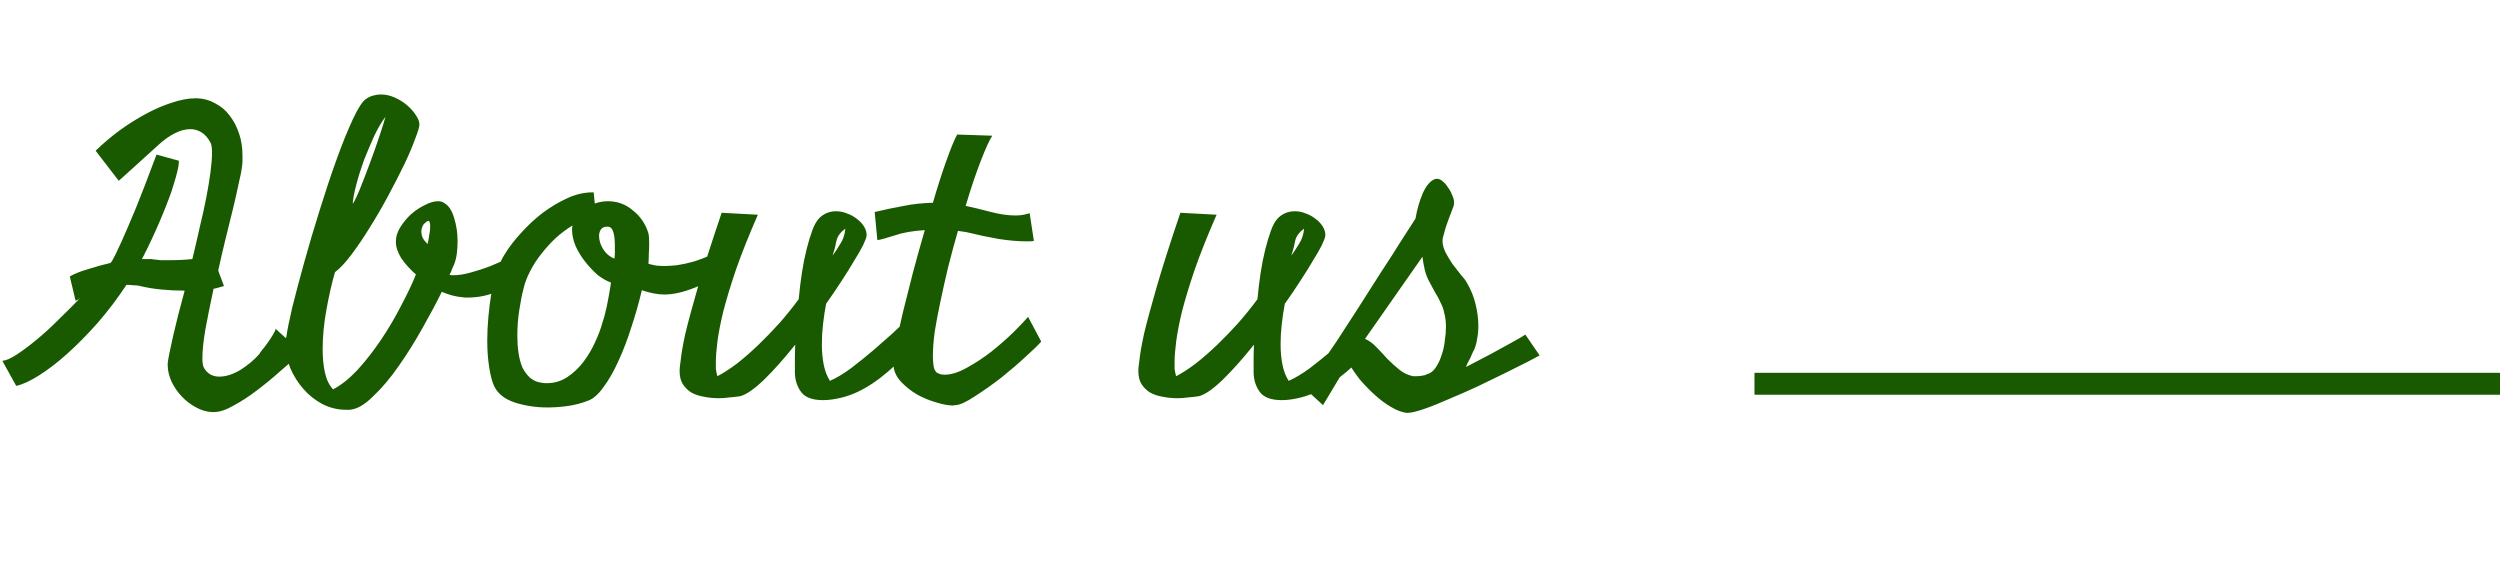 <svg width="114" height="26" viewBox="0 0 114 26" fill="none" xmlns="http://www.w3.org/2000/svg">
<path d="M11.707 17.807C11.356 18.076 11.004 18.305 10.653 18.492C10.313 18.691 10.008 18.791 9.739 18.791H9.668C9.411 18.779 9.159 18.703 8.913 18.562C8.678 18.434 8.467 18.27 8.28 18.07C8.092 17.871 7.94 17.648 7.823 17.402C7.706 17.145 7.647 16.893 7.647 16.646V16.559C7.67 16.359 7.752 15.949 7.893 15.328C7.963 15.047 8.04 14.73 8.122 14.379C8.215 14.027 8.315 13.652 8.42 13.254C8.069 13.254 7.711 13.236 7.348 13.201C6.985 13.166 6.639 13.107 6.311 13.025C6.229 13.014 6.147 13.008 6.065 13.008C5.995 12.996 5.918 12.99 5.836 12.99H5.766C5.356 13.611 4.917 14.191 4.448 14.73C3.979 15.258 3.516 15.727 3.059 16.137C2.614 16.535 2.186 16.863 1.776 17.121C1.366 17.379 1.02 17.537 0.739 17.596L0.106 16.453C0.27 16.441 0.487 16.348 0.756 16.172C1.026 15.996 1.325 15.773 1.653 15.504C1.981 15.234 2.315 14.93 2.655 14.59C3.006 14.25 3.34 13.916 3.657 13.588C3.633 13.611 3.604 13.635 3.569 13.658C3.545 13.67 3.504 13.688 3.446 13.711L3.182 12.604C3.417 12.475 3.698 12.363 4.026 12.27C4.354 12.164 4.694 12.07 5.045 11.988C5.057 11.977 5.063 11.965 5.063 11.953C5.075 11.941 5.086 11.93 5.098 11.918C5.215 11.719 5.368 11.408 5.555 10.986C5.719 10.623 5.93 10.131 6.188 9.51C6.446 8.877 6.762 8.057 7.137 7.049L8.157 7.33C8.157 7.471 8.133 7.635 8.086 7.822C8.04 8.01 7.981 8.215 7.911 8.438C7.852 8.648 7.776 8.871 7.682 9.105C7.6 9.328 7.512 9.551 7.418 9.773C7.208 10.289 6.961 10.834 6.68 11.408C6.645 11.467 6.61 11.537 6.575 11.619C6.54 11.69 6.504 11.754 6.469 11.812H6.61C6.68 11.812 6.75 11.812 6.821 11.812C6.891 11.812 6.956 11.818 7.014 11.83C7.108 11.842 7.213 11.854 7.331 11.865C7.448 11.865 7.571 11.865 7.7 11.865C8.098 11.865 8.456 11.848 8.772 11.812C8.889 11.332 9 10.852 9.106 10.371C9.223 9.891 9.323 9.439 9.405 9.018C9.487 8.596 9.551 8.209 9.598 7.857C9.645 7.494 9.668 7.195 9.668 6.961C9.668 6.738 9.645 6.586 9.598 6.504C9.481 6.281 9.34 6.123 9.176 6.029C9.024 5.936 8.86 5.889 8.684 5.889C8.45 5.889 8.209 5.953 7.963 6.082C7.729 6.199 7.489 6.369 7.243 6.592C7.067 6.756 6.879 6.926 6.68 7.102C6.516 7.254 6.323 7.43 6.1 7.629C5.877 7.828 5.649 8.033 5.415 8.244L4.36 6.873C4.711 6.533 5.086 6.217 5.485 5.924C5.895 5.631 6.299 5.379 6.698 5.168C7.096 4.957 7.483 4.793 7.858 4.676C8.245 4.547 8.596 4.482 8.913 4.482H9C9.293 4.494 9.563 4.57 9.809 4.711C10.067 4.84 10.284 5.021 10.46 5.256C10.647 5.49 10.793 5.766 10.899 6.082C11.004 6.387 11.057 6.721 11.057 7.084C11.057 7.178 11.057 7.26 11.057 7.33C11.057 7.4 11.051 7.477 11.04 7.559C11.016 7.77 10.963 8.045 10.881 8.385C10.811 8.725 10.723 9.111 10.618 9.545C10.512 9.967 10.401 10.418 10.284 10.898C10.166 11.379 10.055 11.859 9.95 12.34L10.213 13.043C10.12 13.066 10.038 13.09 9.967 13.113C9.897 13.137 9.821 13.154 9.739 13.166C9.598 13.822 9.475 14.432 9.37 14.994C9.276 15.545 9.229 15.99 9.229 16.33C9.229 16.541 9.252 16.688 9.299 16.77C9.452 17.039 9.686 17.174 10.002 17.174C10.295 17.174 10.612 17.074 10.952 16.875C11.291 16.664 11.585 16.418 11.831 16.137C11.831 16.125 11.866 16.072 11.936 15.979C12.018 15.885 12.1 15.779 12.182 15.662C12.276 15.533 12.358 15.41 12.428 15.293C12.51 15.164 12.557 15.065 12.569 14.994L13.764 16.084C13.483 16.318 13.161 16.594 12.797 16.91C12.446 17.227 12.082 17.525 11.707 17.807ZM19.495 11.127C19.518 11.057 19.541 10.94 19.565 10.775C19.6 10.6 19.618 10.447 19.618 10.318C19.618 10.26 19.612 10.207 19.6 10.16C19.588 10.102 19.565 10.072 19.53 10.072C19.495 10.072 19.442 10.107 19.372 10.178C19.336 10.201 19.307 10.236 19.284 10.283C19.237 10.377 19.213 10.471 19.213 10.565C19.213 10.646 19.231 10.734 19.266 10.828C19.313 10.922 19.389 11.021 19.495 11.127ZM17.579 5.326C17.415 5.537 17.245 5.824 17.069 6.188C16.905 6.551 16.747 6.926 16.594 7.312C16.454 7.699 16.336 8.074 16.243 8.438C16.149 8.789 16.096 9.076 16.084 9.299C16.178 9.158 16.295 8.912 16.436 8.561C16.577 8.209 16.723 7.828 16.875 7.418C17.028 7.008 17.169 6.609 17.297 6.223C17.426 5.836 17.52 5.537 17.579 5.326ZM24.03 12.48C23.608 12.785 23.18 13.043 22.747 13.254C22.325 13.465 21.838 13.57 21.288 13.57C21.194 13.57 21.123 13.565 21.077 13.553C20.784 13.529 20.473 13.447 20.145 13.307C19.911 13.787 19.618 14.338 19.266 14.959C18.926 15.568 18.563 16.148 18.176 16.699C17.801 17.238 17.415 17.695 17.016 18.07C16.629 18.457 16.272 18.662 15.944 18.686H15.786C15.399 18.686 15.036 18.598 14.696 18.422C14.368 18.246 14.081 18.018 13.835 17.736C13.588 17.455 13.389 17.139 13.237 16.787C13.096 16.424 13.026 16.055 13.026 15.68C13.026 15.621 13.026 15.568 13.026 15.521C13.026 15.463 13.038 15.404 13.061 15.346C13.096 15.076 13.184 14.637 13.325 14.027C13.477 13.418 13.659 12.732 13.87 11.971C14.081 11.209 14.315 10.418 14.573 9.598C14.831 8.766 15.088 7.992 15.346 7.277C15.604 6.562 15.85 5.953 16.084 5.449C16.319 4.945 16.518 4.635 16.682 4.518C16.799 4.436 16.911 4.383 17.016 4.359C17.133 4.324 17.25 4.307 17.368 4.307C17.579 4.307 17.79 4.354 18 4.447C18.211 4.541 18.399 4.658 18.563 4.799C18.727 4.939 18.862 5.092 18.967 5.256C19.073 5.408 19.125 5.549 19.125 5.678C19.125 5.783 19.061 6 18.932 6.328C18.815 6.656 18.651 7.043 18.44 7.488C18.229 7.922 17.989 8.391 17.719 8.895C17.45 9.398 17.169 9.885 16.875 10.354C16.594 10.81 16.313 11.227 16.032 11.602C15.751 11.977 15.498 12.246 15.276 12.41C15.135 12.891 15.006 13.453 14.889 14.098C14.772 14.73 14.713 15.34 14.713 15.926C14.713 16.324 14.748 16.682 14.819 16.998C14.889 17.314 15.012 17.566 15.188 17.754C15.551 17.566 15.92 17.273 16.295 16.875C16.67 16.465 17.028 16.008 17.368 15.504C17.707 15 18.012 14.484 18.282 13.957C18.563 13.43 18.791 12.949 18.967 12.516C18.698 12.281 18.475 12.035 18.299 11.777C18.135 11.508 18.053 11.262 18.053 11.039V11.004C18.053 10.793 18.118 10.582 18.247 10.371C18.387 10.148 18.551 9.949 18.739 9.773C18.938 9.598 19.149 9.457 19.372 9.352C19.594 9.234 19.794 9.176 19.969 9.176C20.086 9.176 20.174 9.199 20.233 9.246C20.444 9.352 20.602 9.58 20.707 9.932C20.813 10.271 20.866 10.629 20.866 11.004C20.866 11.191 20.854 11.379 20.831 11.566C20.807 11.742 20.766 11.906 20.707 12.059C20.684 12.105 20.655 12.17 20.62 12.252C20.596 12.334 20.555 12.428 20.497 12.533C20.544 12.545 20.602 12.551 20.672 12.551C20.907 12.551 21.17 12.51 21.463 12.428C21.768 12.346 22.073 12.246 22.377 12.129C22.694 12 22.987 11.865 23.256 11.725C23.538 11.584 23.772 11.449 23.959 11.32L24.03 12.48ZM24.715 17.455C24.762 17.467 24.832 17.473 24.926 17.473C25.278 17.473 25.594 17.379 25.875 17.191C26.157 17.004 26.403 16.77 26.614 16.488C26.825 16.207 27 15.908 27.141 15.592C27.294 15.264 27.405 14.965 27.475 14.695C27.534 14.543 27.598 14.303 27.669 13.975C27.739 13.635 27.803 13.271 27.862 12.885C27.663 12.815 27.457 12.697 27.247 12.533C27.047 12.357 26.86 12.158 26.684 11.935C26.508 11.713 26.362 11.473 26.245 11.215C26.139 10.957 26.086 10.711 26.086 10.477C26.086 10.395 26.092 10.33 26.104 10.283C25.834 10.447 25.577 10.641 25.331 10.863C25.096 11.086 24.879 11.326 24.68 11.584C24.481 11.83 24.311 12.094 24.17 12.375C24.03 12.645 23.93 12.908 23.872 13.166C23.801 13.435 23.737 13.764 23.678 14.15C23.62 14.525 23.59 14.912 23.59 15.31C23.59 15.58 23.608 15.838 23.643 16.084C23.678 16.33 23.737 16.553 23.819 16.752C23.913 16.939 24.03 17.098 24.17 17.227C24.323 17.355 24.504 17.432 24.715 17.455ZM27.686 10.336C27.557 10.336 27.463 10.377 27.405 10.459C27.346 10.541 27.317 10.641 27.317 10.758C27.317 10.957 27.381 11.162 27.51 11.373C27.639 11.572 27.809 11.713 28.02 11.795C28.032 11.69 28.038 11.59 28.038 11.496C28.038 11.402 28.038 11.309 28.038 11.215C28.038 10.945 28.014 10.734 27.967 10.582C27.92 10.418 27.832 10.336 27.704 10.336H27.686ZM33.329 12.111C32.766 12.568 32.221 12.902 31.694 13.113C31.166 13.324 30.704 13.43 30.305 13.43C30 13.43 29.655 13.365 29.268 13.236C29.139 13.787 28.981 14.344 28.794 14.906C28.618 15.469 28.419 15.99 28.196 16.471C27.985 16.939 27.756 17.338 27.51 17.666C27.276 17.994 27.036 18.199 26.79 18.281C26.52 18.387 26.227 18.463 25.911 18.51C25.594 18.557 25.278 18.58 24.961 18.58C24.434 18.58 23.936 18.504 23.467 18.352C23.01 18.199 22.7 17.953 22.536 17.613C22.442 17.414 22.366 17.127 22.307 16.752C22.248 16.377 22.219 15.967 22.219 15.521C22.219 15.17 22.237 14.807 22.272 14.432C22.307 14.045 22.354 13.676 22.413 13.324C22.483 12.973 22.565 12.65 22.659 12.357C22.764 12.053 22.881 11.801 23.01 11.602C23.209 11.273 23.461 10.945 23.766 10.617C24.071 10.277 24.399 9.973 24.75 9.703C25.114 9.434 25.489 9.211 25.875 9.035C26.262 8.859 26.643 8.771 27.018 8.771H27.071L27.123 9.281C27.311 9.211 27.51 9.176 27.721 9.176C28.155 9.176 28.536 9.316 28.864 9.598C29.204 9.867 29.438 10.213 29.567 10.635C29.59 10.729 29.602 10.887 29.602 11.109C29.602 11.273 29.596 11.443 29.584 11.619C29.584 11.795 29.579 11.93 29.567 12.023C29.625 12.047 29.69 12.065 29.76 12.076C29.877 12.111 30.059 12.129 30.305 12.129C30.457 12.129 30.645 12.117 30.868 12.094C31.102 12.059 31.348 12.006 31.606 11.935C31.875 11.854 32.151 11.748 32.432 11.619C32.713 11.479 32.983 11.297 33.241 11.074L33.329 12.111ZM38.549 10.424C38.327 10.588 38.192 10.77 38.145 10.969C38.11 11.168 38.051 11.396 37.969 11.654C38.063 11.525 38.174 11.355 38.303 11.145C38.444 10.934 38.526 10.693 38.549 10.424ZM41.239 16.242C40.243 17.273 39.299 17.9 38.409 18.123C38.092 18.205 37.799 18.246 37.53 18.246C37.061 18.246 36.733 18.129 36.545 17.895C36.358 17.648 36.258 17.355 36.247 17.016V16.805C36.247 16.676 36.247 16.523 36.247 16.348C36.247 16.16 36.252 15.949 36.264 15.715C35.76 16.348 35.28 16.887 34.823 17.332C34.366 17.766 34.002 18.012 33.733 18.07C33.569 18.094 33.411 18.111 33.258 18.123C33.106 18.146 32.948 18.158 32.784 18.158C32.538 18.158 32.303 18.135 32.081 18.088C31.87 18.053 31.682 17.988 31.518 17.895C31.354 17.789 31.225 17.66 31.131 17.508C31.038 17.355 30.991 17.162 30.991 16.928V16.857C30.991 16.799 31.008 16.646 31.044 16.4C31.067 16.143 31.137 15.744 31.254 15.205C31.383 14.666 31.577 13.951 31.834 13.06C32.092 12.17 32.45 11.051 32.907 9.703L34.559 9.791C34.149 10.729 33.815 11.566 33.557 12.305C33.311 13.031 33.118 13.67 32.977 14.221C32.848 14.76 32.76 15.217 32.713 15.592C32.666 15.967 32.643 16.271 32.643 16.506C32.643 16.635 32.643 16.74 32.643 16.822C32.655 16.893 32.666 16.957 32.678 17.016C32.69 17.074 32.702 17.121 32.713 17.156C32.983 17.016 33.282 16.822 33.61 16.576C33.938 16.318 34.266 16.031 34.594 15.715C34.922 15.398 35.245 15.065 35.561 14.713C35.877 14.35 36.165 13.992 36.422 13.641C36.458 13.242 36.504 12.85 36.563 12.463C36.622 12.076 36.692 11.719 36.774 11.391C36.856 11.062 36.944 10.77 37.038 10.512C37.131 10.254 37.243 10.06 37.372 9.932C37.583 9.732 37.834 9.633 38.127 9.633C38.303 9.633 38.473 9.668 38.637 9.738C38.801 9.797 38.948 9.879 39.077 9.984C39.206 10.078 39.311 10.19 39.393 10.318C39.475 10.447 39.516 10.576 39.516 10.705V10.758C39.504 10.84 39.452 10.98 39.358 11.18C39.264 11.367 39.129 11.602 38.954 11.883C38.79 12.164 38.596 12.475 38.373 12.815C38.163 13.143 37.928 13.488 37.67 13.852C37.612 14.156 37.565 14.467 37.53 14.783C37.495 15.088 37.477 15.393 37.477 15.697C37.477 16.037 37.506 16.354 37.565 16.646C37.623 16.928 37.717 17.168 37.846 17.367C38.139 17.238 38.461 17.045 38.813 16.787C39.165 16.518 39.498 16.248 39.815 15.979C40.143 15.697 40.43 15.445 40.676 15.223C40.922 14.988 41.081 14.842 41.151 14.783L41.239 16.242ZM42.803 17.033C42.873 17.068 42.967 17.086 43.084 17.086C43.377 17.086 43.711 16.98 44.086 16.77C44.473 16.559 44.848 16.312 45.211 16.031C45.575 15.738 45.909 15.445 46.213 15.152C46.518 14.848 46.741 14.613 46.881 14.449L47.479 15.574C47.362 15.715 47.127 15.943 46.776 16.26C46.436 16.576 46.061 16.898 45.651 17.227C45.241 17.543 44.842 17.824 44.456 18.07C44.069 18.328 43.776 18.463 43.577 18.475C43.553 18.475 43.536 18.475 43.524 18.475C43.512 18.486 43.495 18.492 43.471 18.492C43.26 18.492 43.002 18.445 42.698 18.352C42.405 18.27 42.118 18.152 41.836 18C41.555 17.836 41.309 17.643 41.098 17.42C40.887 17.197 40.77 16.957 40.747 16.699V16.629C40.747 16.441 40.782 16.137 40.852 15.715C40.934 15.293 41.04 14.807 41.169 14.256C41.309 13.693 41.461 13.09 41.626 12.445C41.801 11.789 41.983 11.139 42.17 10.494C41.608 10.529 41.145 10.611 40.782 10.74C40.419 10.857 40.161 10.928 40.008 10.951L39.885 9.668C40.377 9.551 40.823 9.457 41.221 9.387C41.62 9.305 42.059 9.258 42.54 9.246C42.751 8.52 42.956 7.881 43.155 7.33C43.354 6.768 43.518 6.369 43.647 6.135L45.247 6.188C45.118 6.387 44.942 6.773 44.719 7.348C44.497 7.922 44.268 8.602 44.034 9.387C44.409 9.469 44.795 9.562 45.194 9.668C45.592 9.773 45.967 9.826 46.319 9.826C46.53 9.826 46.741 9.791 46.952 9.721L47.145 10.986C47.086 10.998 47.022 11.004 46.952 11.004C46.893 11.004 46.829 11.004 46.758 11.004C46.419 11.004 46.014 10.969 45.545 10.898C45.077 10.816 44.579 10.711 44.051 10.582C43.946 10.57 43.823 10.553 43.682 10.529C43.53 11.057 43.383 11.596 43.243 12.146C43.114 12.685 42.997 13.207 42.891 13.711C42.786 14.203 42.698 14.666 42.627 15.1C42.569 15.533 42.54 15.902 42.54 16.207C42.54 16.441 42.557 16.635 42.592 16.787C42.639 16.928 42.709 17.01 42.803 17.033ZM59.467 10.424C59.245 10.588 59.11 10.77 59.063 10.969C59.028 11.168 58.969 11.396 58.887 11.654C58.981 11.525 59.092 11.355 59.221 11.145C59.362 10.934 59.444 10.693 59.467 10.424ZM62.157 16.242C61.161 17.273 60.217 17.9 59.327 18.123C59.01 18.205 58.717 18.246 58.448 18.246C57.979 18.246 57.651 18.129 57.463 17.895C57.276 17.648 57.176 17.355 57.165 17.016V16.805C57.165 16.676 57.165 16.523 57.165 16.348C57.165 16.16 57.17 15.949 57.182 15.715C56.678 16.348 56.198 16.887 55.741 17.332C55.284 17.766 54.92 18.012 54.651 18.07C54.487 18.094 54.329 18.111 54.176 18.123C54.024 18.146 53.866 18.158 53.702 18.158C53.456 18.158 53.221 18.135 52.998 18.088C52.788 18.053 52.6 17.988 52.436 17.895C52.272 17.789 52.143 17.66 52.049 17.508C51.956 17.355 51.909 17.162 51.909 16.928V16.857C51.909 16.799 51.926 16.646 51.961 16.4C51.985 16.143 52.055 15.744 52.172 15.205C52.301 14.666 52.495 13.951 52.752 13.06C53.01 12.17 53.368 11.051 53.825 9.703L55.477 9.791C55.067 10.729 54.733 11.566 54.475 12.305C54.229 13.031 54.036 13.67 53.895 14.221C53.766 14.76 53.678 15.217 53.631 15.592C53.584 15.967 53.561 16.271 53.561 16.506C53.561 16.635 53.561 16.74 53.561 16.822C53.573 16.893 53.584 16.957 53.596 17.016C53.608 17.074 53.62 17.121 53.631 17.156C53.901 17.016 54.2 16.822 54.528 16.576C54.856 16.318 55.184 16.031 55.512 15.715C55.84 15.398 56.163 15.065 56.479 14.713C56.795 14.35 57.083 13.992 57.34 13.641C57.376 13.242 57.422 12.85 57.481 12.463C57.54 12.076 57.61 11.719 57.692 11.391C57.774 11.062 57.862 10.77 57.956 10.512C58.049 10.254 58.161 10.06 58.29 9.932C58.501 9.732 58.752 9.633 59.045 9.633C59.221 9.633 59.391 9.668 59.555 9.738C59.719 9.797 59.866 9.879 59.995 9.984C60.123 10.078 60.229 10.19 60.311 10.318C60.393 10.447 60.434 10.576 60.434 10.705V10.758C60.422 10.84 60.37 10.98 60.276 11.18C60.182 11.367 60.047 11.602 59.872 11.883C59.708 12.164 59.514 12.475 59.291 12.815C59.081 13.143 58.846 13.488 58.588 13.852C58.53 14.156 58.483 14.467 58.448 14.783C58.413 15.088 58.395 15.393 58.395 15.697C58.395 16.037 58.424 16.354 58.483 16.646C58.541 16.928 58.635 17.168 58.764 17.367C59.057 17.238 59.379 17.045 59.731 16.787C60.083 16.518 60.416 16.248 60.733 15.979C61.061 15.697 61.348 15.445 61.594 15.223C61.84 14.988 61.998 14.842 62.069 14.783L62.157 16.242ZM64.582 17.156C64.711 17.156 64.846 17.139 64.987 17.104C65.01 17.092 65.034 17.08 65.057 17.068C65.092 17.057 65.127 17.045 65.163 17.033C65.291 16.975 65.403 16.869 65.497 16.717C65.602 16.553 65.684 16.371 65.743 16.172C65.813 15.973 65.86 15.762 65.883 15.539C65.918 15.316 65.936 15.105 65.936 14.906C65.936 14.684 65.913 14.484 65.866 14.309C65.831 14.121 65.772 13.951 65.69 13.799C65.62 13.635 65.538 13.482 65.444 13.342C65.362 13.19 65.28 13.037 65.198 12.885C65.092 12.697 65.016 12.504 64.969 12.305C64.922 12.105 64.887 11.906 64.864 11.707L62.245 15.451C62.432 15.533 62.608 15.662 62.772 15.838C62.936 16.002 63.1 16.178 63.264 16.365C63.44 16.541 63.622 16.705 63.809 16.857C63.997 17.01 64.207 17.109 64.442 17.156H64.582ZM70.207 16.207C70.137 16.242 69.961 16.336 69.68 16.488C69.399 16.629 69.059 16.799 68.661 16.998C68.274 17.186 67.852 17.391 67.395 17.613C66.938 17.824 66.499 18.018 66.077 18.193C65.655 18.381 65.274 18.533 64.934 18.65C64.594 18.768 64.348 18.826 64.196 18.826H64.143C63.932 18.803 63.698 18.715 63.44 18.562C63.194 18.422 62.948 18.24 62.702 18.018C62.467 17.807 62.239 17.572 62.016 17.314C61.805 17.045 61.629 16.787 61.489 16.541L60.329 18.475L59.45 17.666C59.59 17.502 59.795 17.232 60.065 16.857C60.323 16.482 60.616 16.055 60.944 15.574C61.26 15.082 61.594 14.566 61.946 14.027C62.297 13.477 62.637 12.943 62.965 12.428C63.305 11.912 63.61 11.438 63.879 11.004C64.161 10.57 64.383 10.225 64.547 9.967C64.618 9.545 64.729 9.158 64.881 8.807C65.045 8.443 65.239 8.227 65.461 8.156H65.549C65.62 8.156 65.696 8.191 65.778 8.262C65.872 8.332 65.954 8.426 66.024 8.543C66.106 8.648 66.17 8.766 66.217 8.895C66.276 9.012 66.305 9.123 66.305 9.229C66.305 9.287 66.299 9.34 66.288 9.387C66.217 9.562 66.135 9.779 66.041 10.037C65.948 10.283 65.872 10.529 65.813 10.775C65.79 10.846 65.778 10.91 65.778 10.969C65.778 11.145 65.825 11.326 65.918 11.514C66.012 11.69 66.118 11.865 66.235 12.041C66.364 12.205 66.487 12.363 66.604 12.516C66.733 12.656 66.827 12.779 66.885 12.885C67.073 13.201 67.207 13.535 67.29 13.887C67.372 14.227 67.413 14.555 67.413 14.871C67.413 15.07 67.395 15.258 67.36 15.434C67.336 15.609 67.295 15.768 67.237 15.908C67.237 15.92 67.213 15.967 67.166 16.049C67.131 16.131 67.09 16.225 67.043 16.33C66.997 16.424 66.95 16.512 66.903 16.594C66.868 16.676 66.85 16.723 66.85 16.734C67.249 16.523 67.629 16.324 67.993 16.137C68.297 15.973 68.596 15.809 68.889 15.645C69.194 15.48 69.416 15.352 69.557 15.258L70.207 16.207Z" fill="#195A00"/>
<line x1="80.004" y1="17.5" x2="114.004" y2="17.5" stroke="#195A00"/>
</svg>
